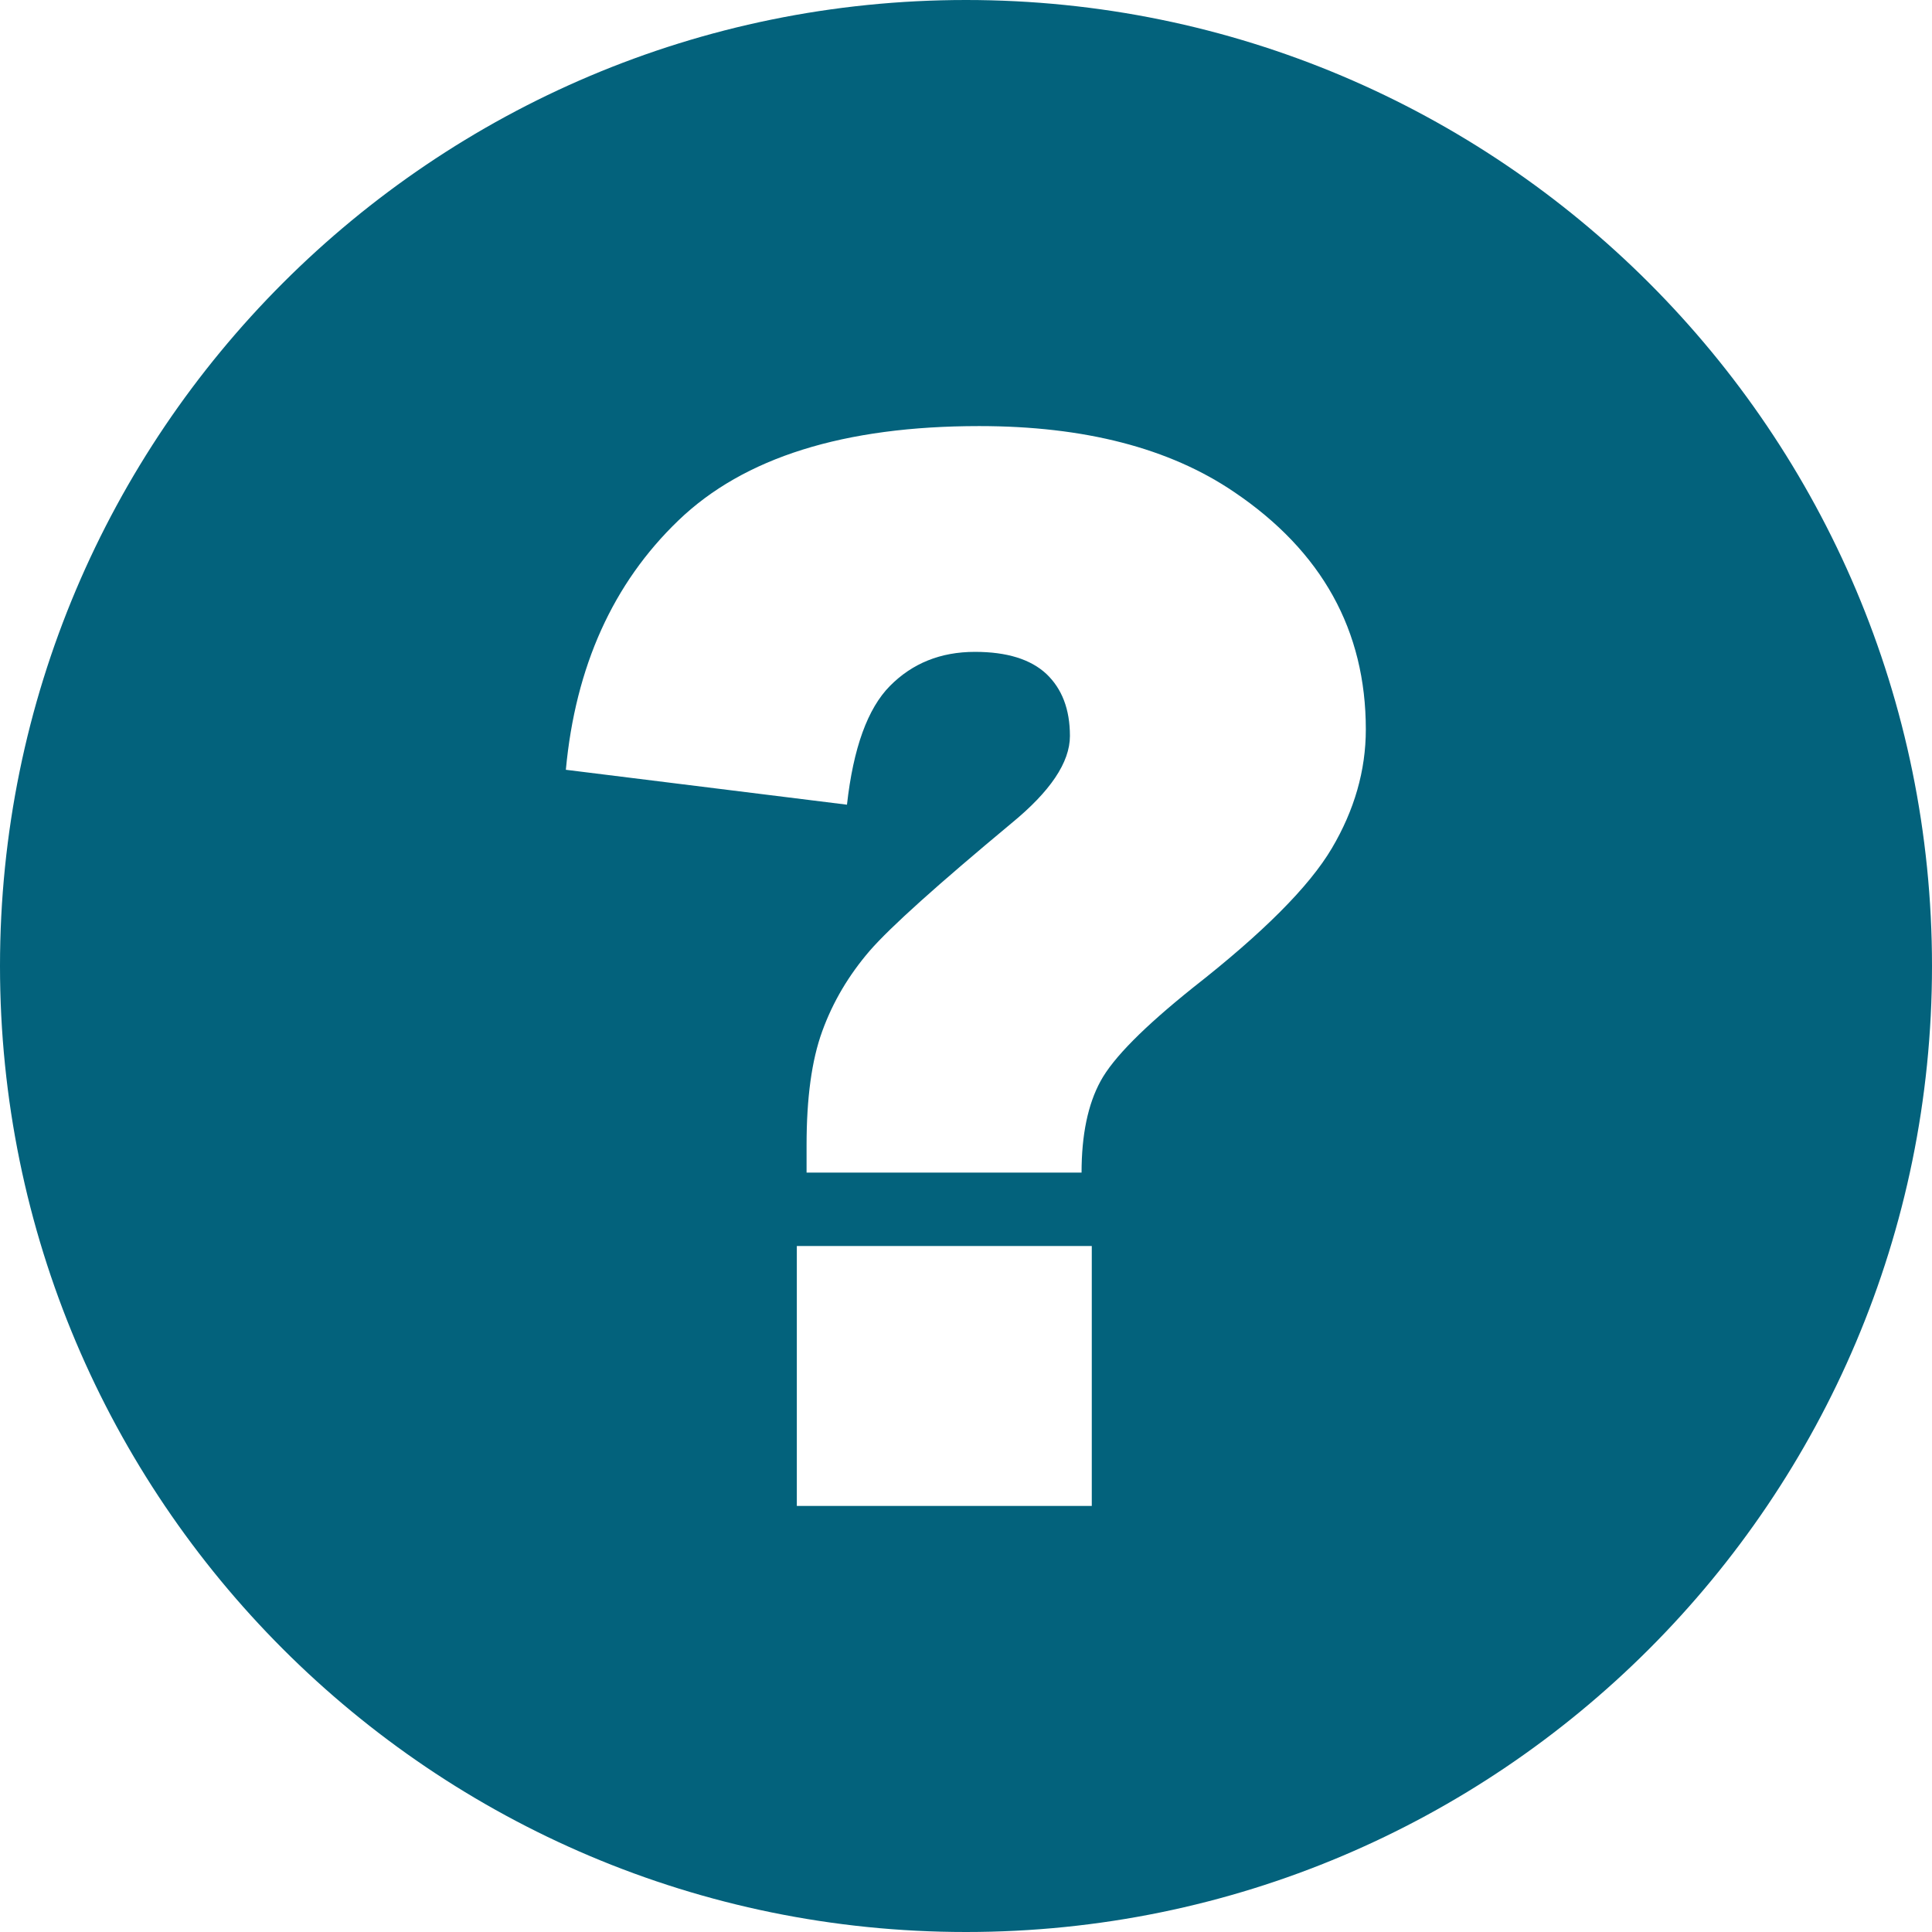 <?xml version="1.0" encoding="utf-8"?>
<svg version="1.1" id="Layer_1"
  xmlns="http://www.w3.org/2000/svg"
  xmlns:xlink="http://www.w3.org/1999/xlink" x="0px" y="0px" viewBox="0 0 122.88 122.88" style="enable-background:new 0 0 122.88 122.88" xml:space="preserve">
  <style type="text/css">.st0{fill-rule:evenodd;clip-rule:evenodd;}</style>
  <g>
    <path fill="#03627c" class="st0" d="M122.88,61.44C122.88,27.51,95.37,0,61.44,0C27.51,0,0,27.51,0,61.44c0,33.93,27.51,61.44,61.44,61.44 C95.37,122.88,122.88,95.37,122.88,61.44L122.88,61.44z M68.79,74.58H51.3v-1.75c0-2.97,0.32-5.39,1-7.25 c0.68-1.87,1.68-3.55,3.01-5.1c1.34-1.54,4.35-4.23,9.01-8.11c2.48-2.03,3.73-3.88,3.73-5.56c0-1.71-0.51-3.01-1.5-3.95 c-1-0.93-2.51-1.4-4.54-1.4c-2.19,0-3.98,0.73-5.4,2.16c-1.43,1.44-2.34,3.97-2.74,7.56l-17.88-2.22c0.61-6.57,3-11.86,7.15-15.85 c4.17-4.02,10.55-6.01,19.14-6.01c6.7,0,12.1,1.4,16.21,4.19c5.6,3.78,8.38,8.82,8.38,15.1c0,2.62-0.73,5.14-2.16,7.56 c-1.44,2.44-4.39,5.39-8.85,8.88c-3.09,2.48-5.05,4.44-5.86,5.93C69.19,70.24,68.79,72.19,68.79,74.58L68.79,74.58z M50.68,79.25 h18.76v16.53H50.68V79.25L50.68,79.25z"/>
  </g>
</svg>
